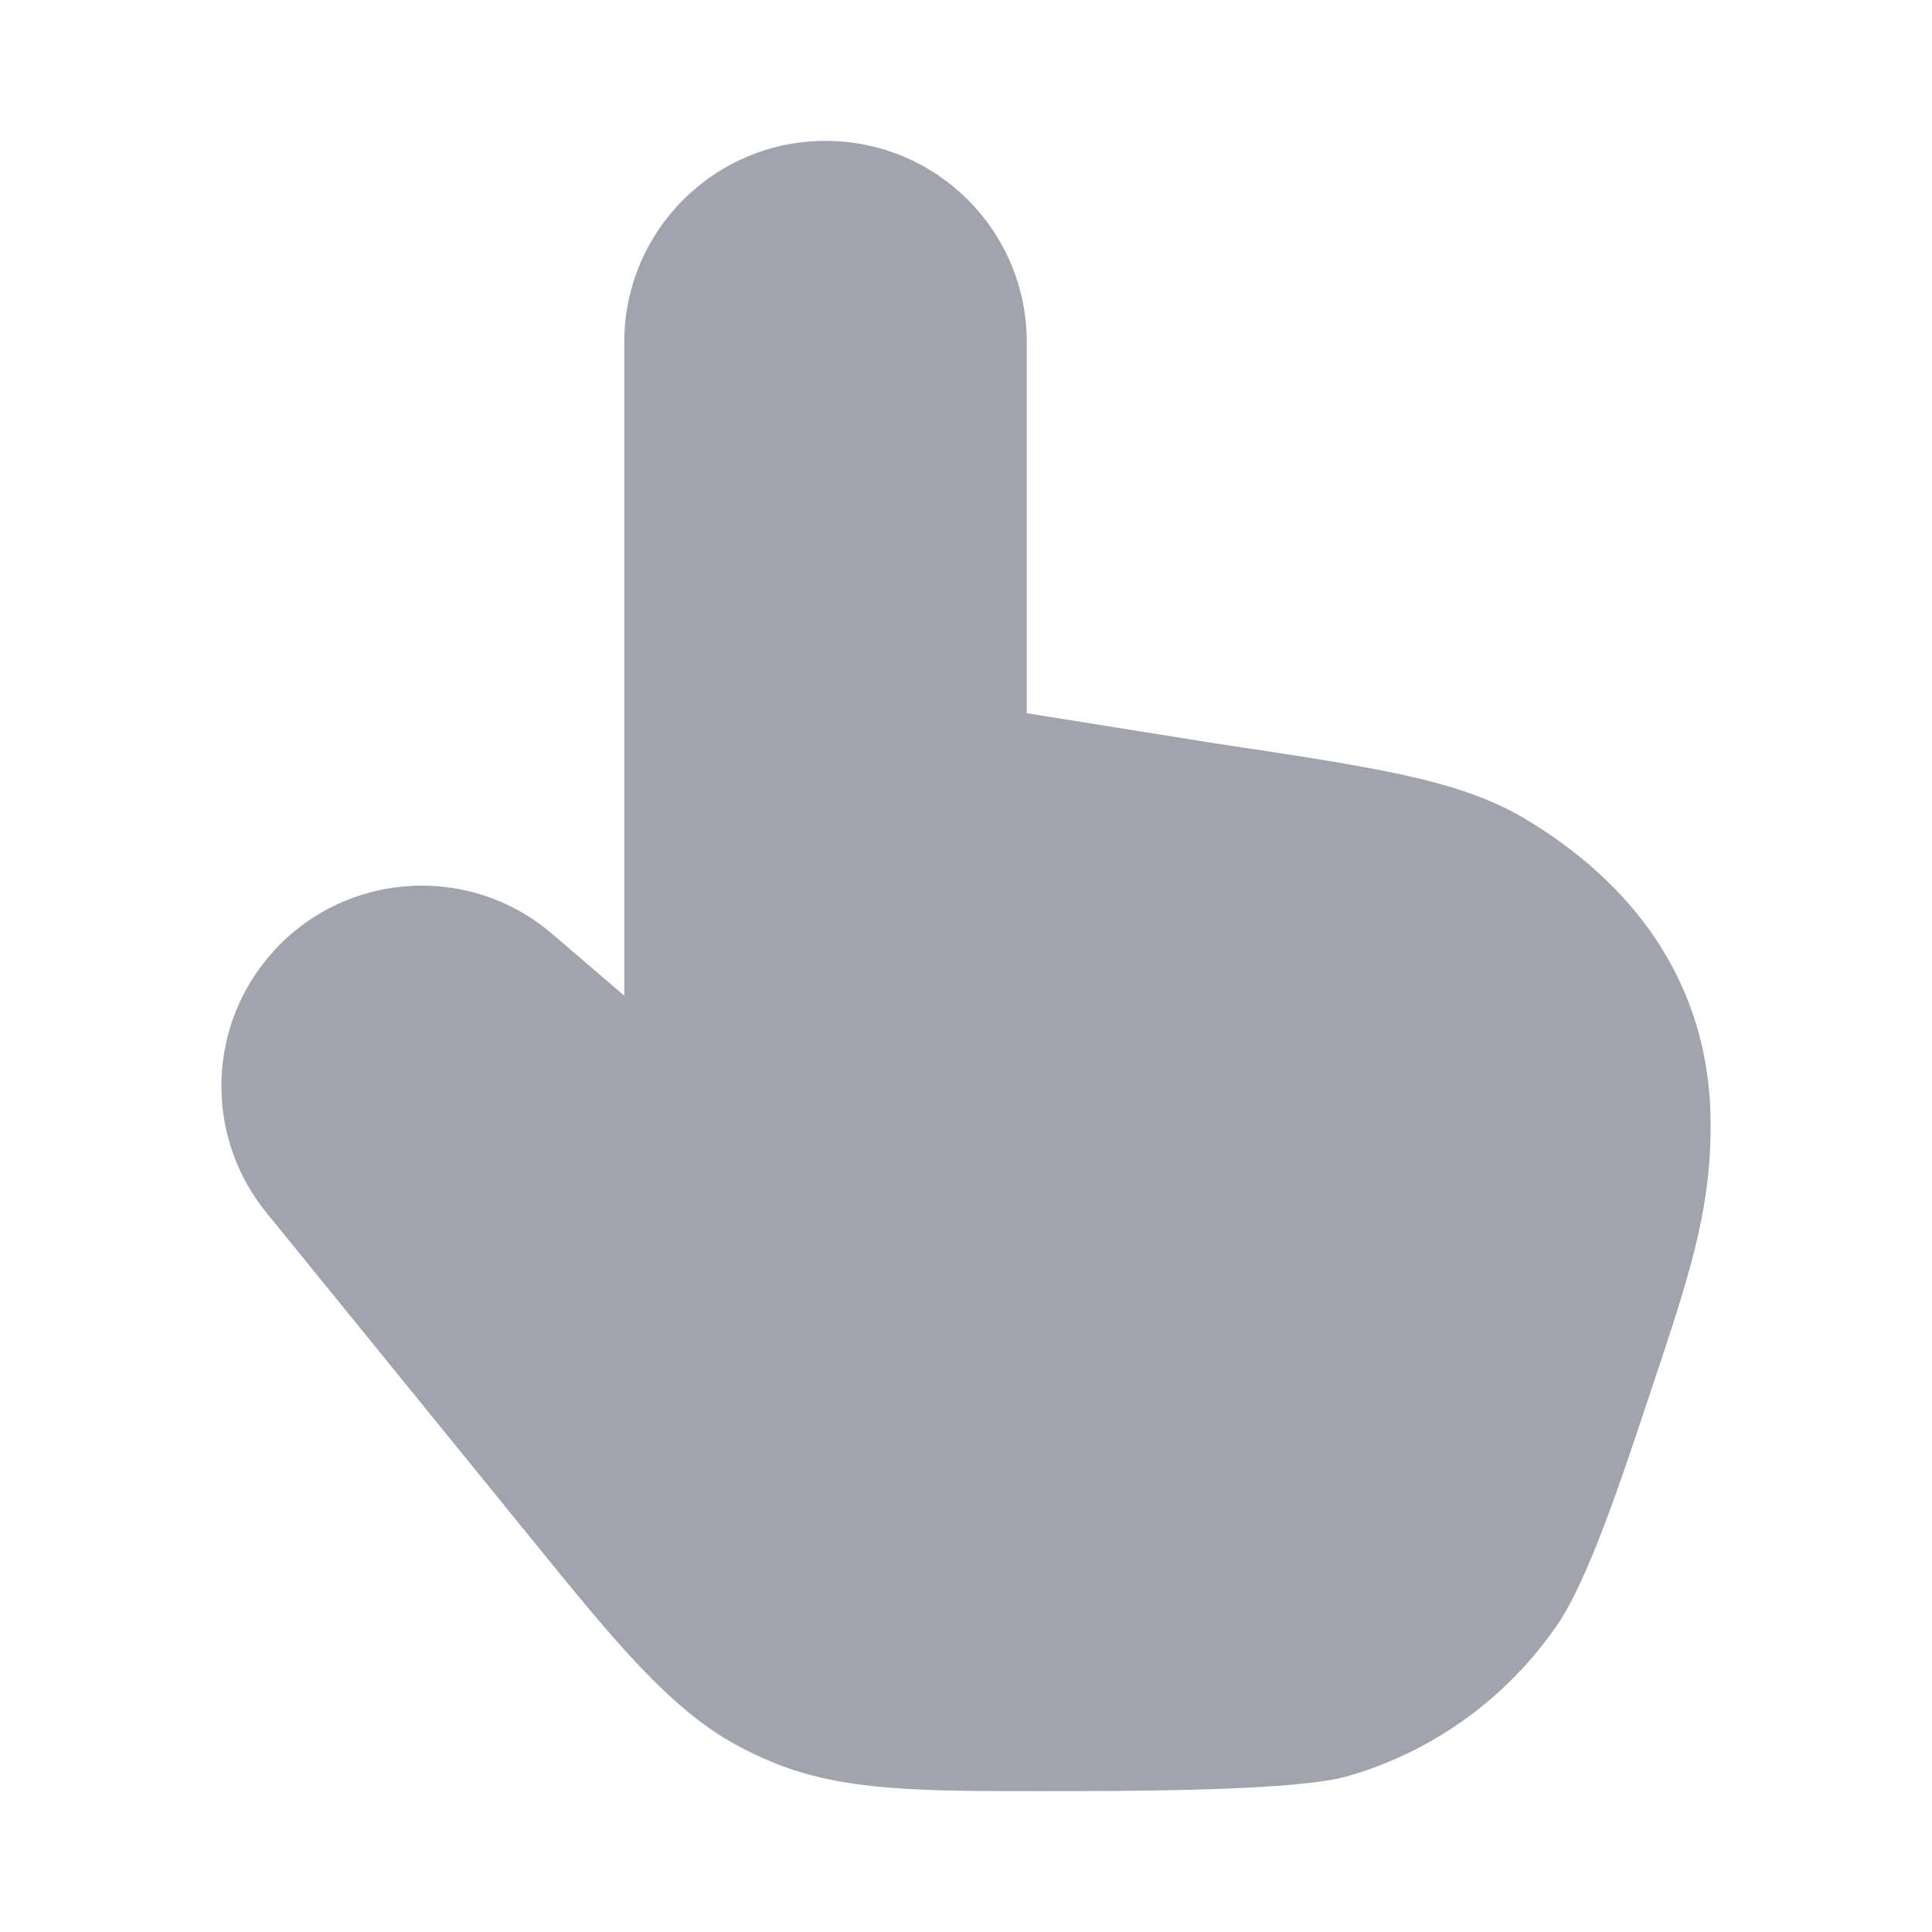<svg width="24" height="24" viewBox="0 0 24 24" fill="none" xmlns="http://www.w3.org/2000/svg">
<path opacity="0.4" d="M7.755 4.25C7.755 2.869 8.874 1.75 10.255 1.75C11.636 1.75 12.755 2.869 12.755 4.25V8.86L15.131 9.24C16.073 9.381 16.816 9.493 17.407 9.621C18.008 9.751 18.509 9.911 18.951 10.175C20.228 10.94 21.25 12.163 21.25 13.974C21.25 15.061 20.988 15.845 20.473 17.382C20.119 18.445 19.722 19.636 19.342 20.189C18.718 21.097 17.798 21.761 16.739 22.065C16.094 22.25 14.046 22.25 12.927 22.25H12.927C11.434 22.25 10.47 22.251 9.599 21.892C9.443 21.827 9.29 21.755 9.142 21.674C8.314 21.224 7.607 20.353 6.666 19.195L3.307 15.061C2.569 14.152 2.564 12.851 3.295 11.937C4.175 10.837 5.79 10.685 6.859 11.601L7.755 12.369V4.25Z" fill="#141B34"/>
</svg>
